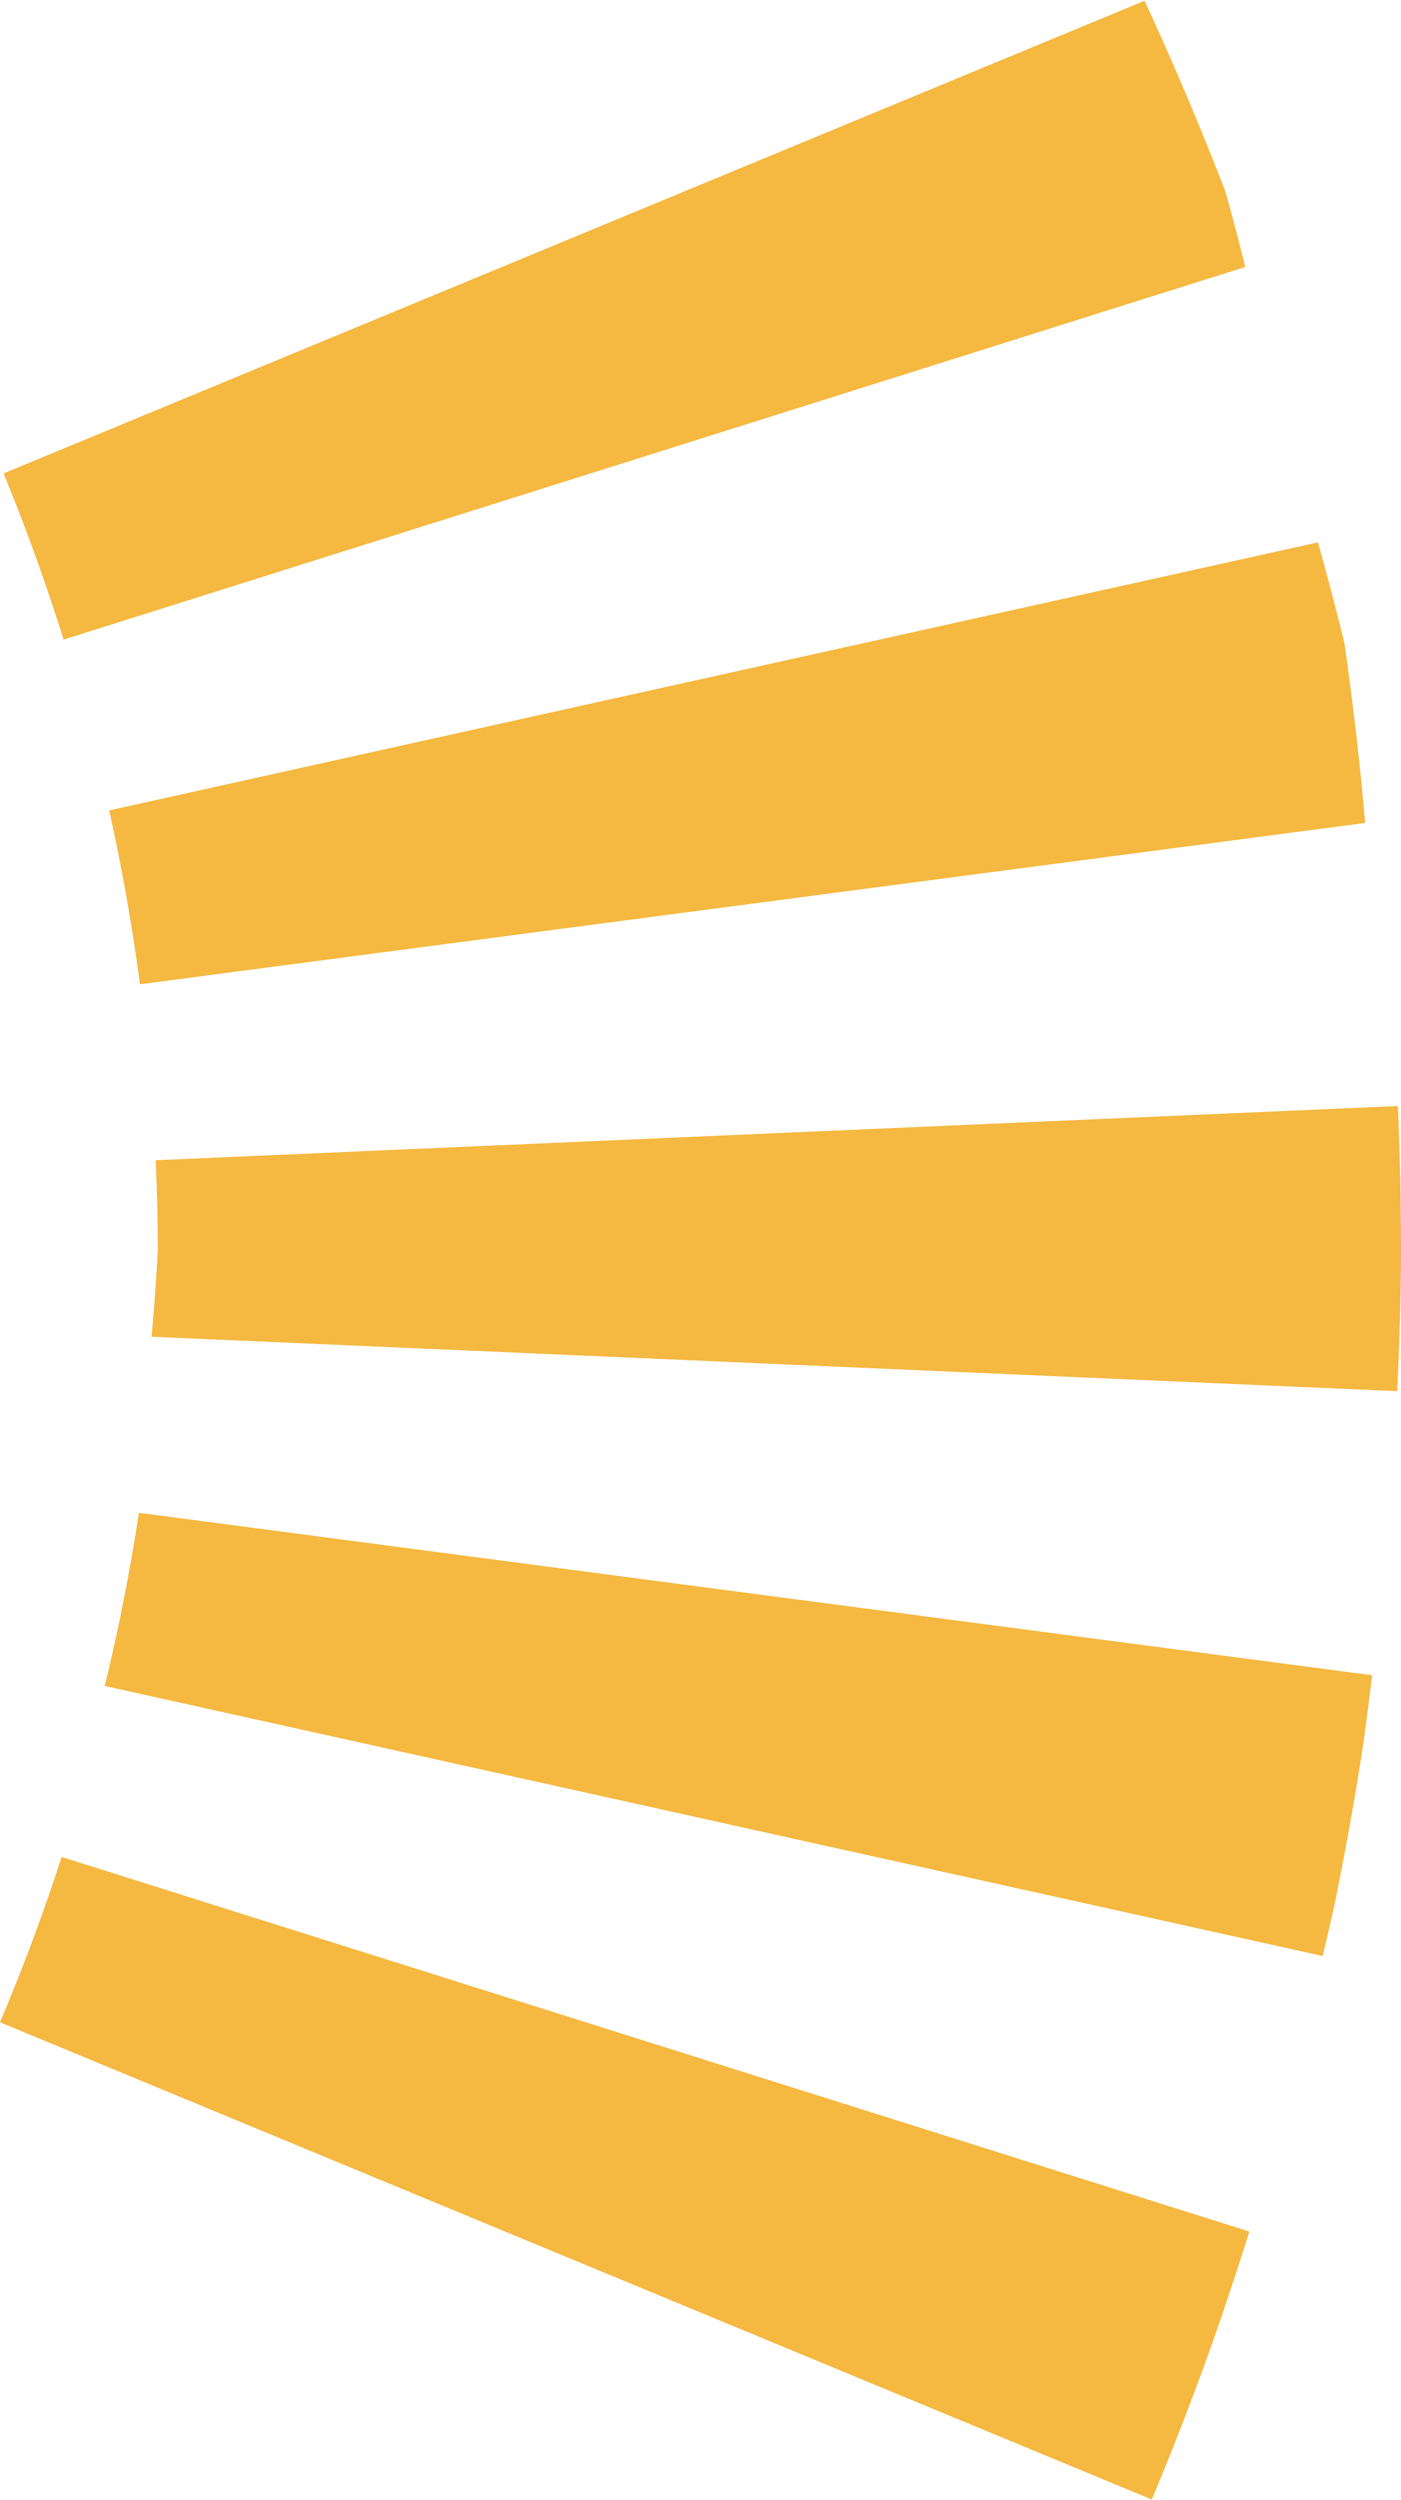 <?xml version="1.0" encoding="UTF-8" standalone="no"?>
<svg
   width="0.468in"
   zoomAndPan="magnify"
   viewBox="0 0 33.728 60.141"
   height="0.835in"
   preserveAspectRatio="xMidYMid"
   version="1.0"
   id="svg63"
   sodipodi:docname="hub side rays for website banner.svg"
   inkscape:version="1.3 (0e150ed, 2023-07-21)"
   inkscape:export-filename="islesboro_energy_hub.jpg"
   inkscape:export-xdpi="130.90909"
   inkscape:export-ydpi="130.90909"
   xmlns:inkscape="http://www.inkscape.org/namespaces/inkscape"
   xmlns:sodipodi="http://sodipodi.sourceforge.net/DTD/sodipodi-0.dtd"
   xmlns="http://www.w3.org/2000/svg"
   xmlns:svg="http://www.w3.org/2000/svg">
  <sodipodi:namedview
     id="namedview63"
     pagecolor="#46add9"
     bordercolor="#666666"
     borderopacity="1.0"
     inkscape:showpageshadow="2"
     inkscape:pageopacity="0.0"
     inkscape:pagecheckerboard="0"
     inkscape:deskcolor="#d1d1d1"
     inkscape:zoom="2.9972842"
     inkscape:cx="104.09423"
     inkscape:cy="124.61281"
     inkscape:window-width="1344"
     inkscape:window-height="812"
     inkscape:window-x="1"
     inkscape:window-y="0"
     inkscape:window-maximized="0"
     inkscape:current-layer="svg63"
     inkscape:export-bgcolor="#ffffff00"
     inkscape:document-units="in" />
  <defs
     id="defs3" />
  <path
     id="path82-4-2-4-2-23-4-7-8-5-1-5"
     style="fill:#f5b840;fill-opacity:1;stroke:none;stroke-width:1.04;stroke-linecap:round;stroke-linejoin:round;stroke-dasharray:none;paint-order:stroke fill markers"
     d="M 1.484,44.676 A 48.721,48.721 0 0 1 2.3706055e-6,48.655 L 27.729,60.141 a 78.683,78.683 0 0 0 1.252,-3.196 78.683,78.683 0 0 0 1.096,-3.253 z"
     inkscape:export-filename="./side_rays_r.svg"
     inkscape:export-xdpi="130.90909"
     inkscape:export-ydpi="130.90909" />
  <path
     id="path81-9-9-5-2-5-8-0-9-4-1-7"
     style="fill:#f5b840;fill-opacity:1;stroke:none;stroke-width:1.04;stroke-linecap:round;stroke-linejoin:round;stroke-dasharray:none;paint-order:stroke fill markers"
     d="m 3.344,36.393 a 48.721,48.721 0 0 1 -0.822,4.167 l 29.32,6.5 a 78.683,78.683 0 0 0 0.289,-1.255 78.683,78.683 0 0 0 0.681,-3.801 78.683,78.683 0 0 0 0.22,-1.702 z" />
  <path
     id="path80-0-2-2-1-1-8-5-7-0-04-3"
     style="fill:#f5b840;fill-opacity:1;stroke:none;stroke-width:1.04;stroke-linecap:round;stroke-linejoin:round;stroke-dasharray:none;paint-order:stroke fill markers"
     d="M 33.652,26.602 3.747,27.907 a 48.721,48.721 0 0 1 0.053,2.128 48.721,48.721 0 0 1 -0.152,2.12 l 29.988,1.31 a 78.683,78.683 0 0 0 0.091,-3 78.683,78.683 0 0 0 -0.075,-3.863 z" />
  <path
     id="path79-20-8-3-1-3-3-6-5-6-9-6"
     style="fill:#f5b840;fill-opacity:1;stroke:none;stroke-width:1.04;stroke-linecap:round;stroke-linejoin:round;stroke-dasharray:none;paint-order:stroke fill markers"
     d="M 31.729,13.036 2.629,19.487 a 48.721,48.721 0 0 1 0.74,4.185 L 32.865,19.789 a 78.683,78.683 0 0 0 -0.501,-4.339 78.683,78.683 0 0 0 -0.636,-2.414 z" />
  <path
     id="path78-38-9-0-1-8-5-3-3-0-0-32"
     style="fill:#f5b840;fill-opacity:1;stroke:none;stroke-width:1.04;stroke-linecap:round;stroke-linejoin:round;stroke-dasharray:none;paint-order:stroke fill markers"
     d="M 27.555,-8.7719727e-7 0.086,11.377 A 48.721,48.721 0 0 1 1.531,15.376 L 29.979,6.407 A 78.683,78.683 0 0 0 29.502,4.595 78.683,78.683 0 0 0 27.555,-8.7719727e-7 Z" />
</svg>
